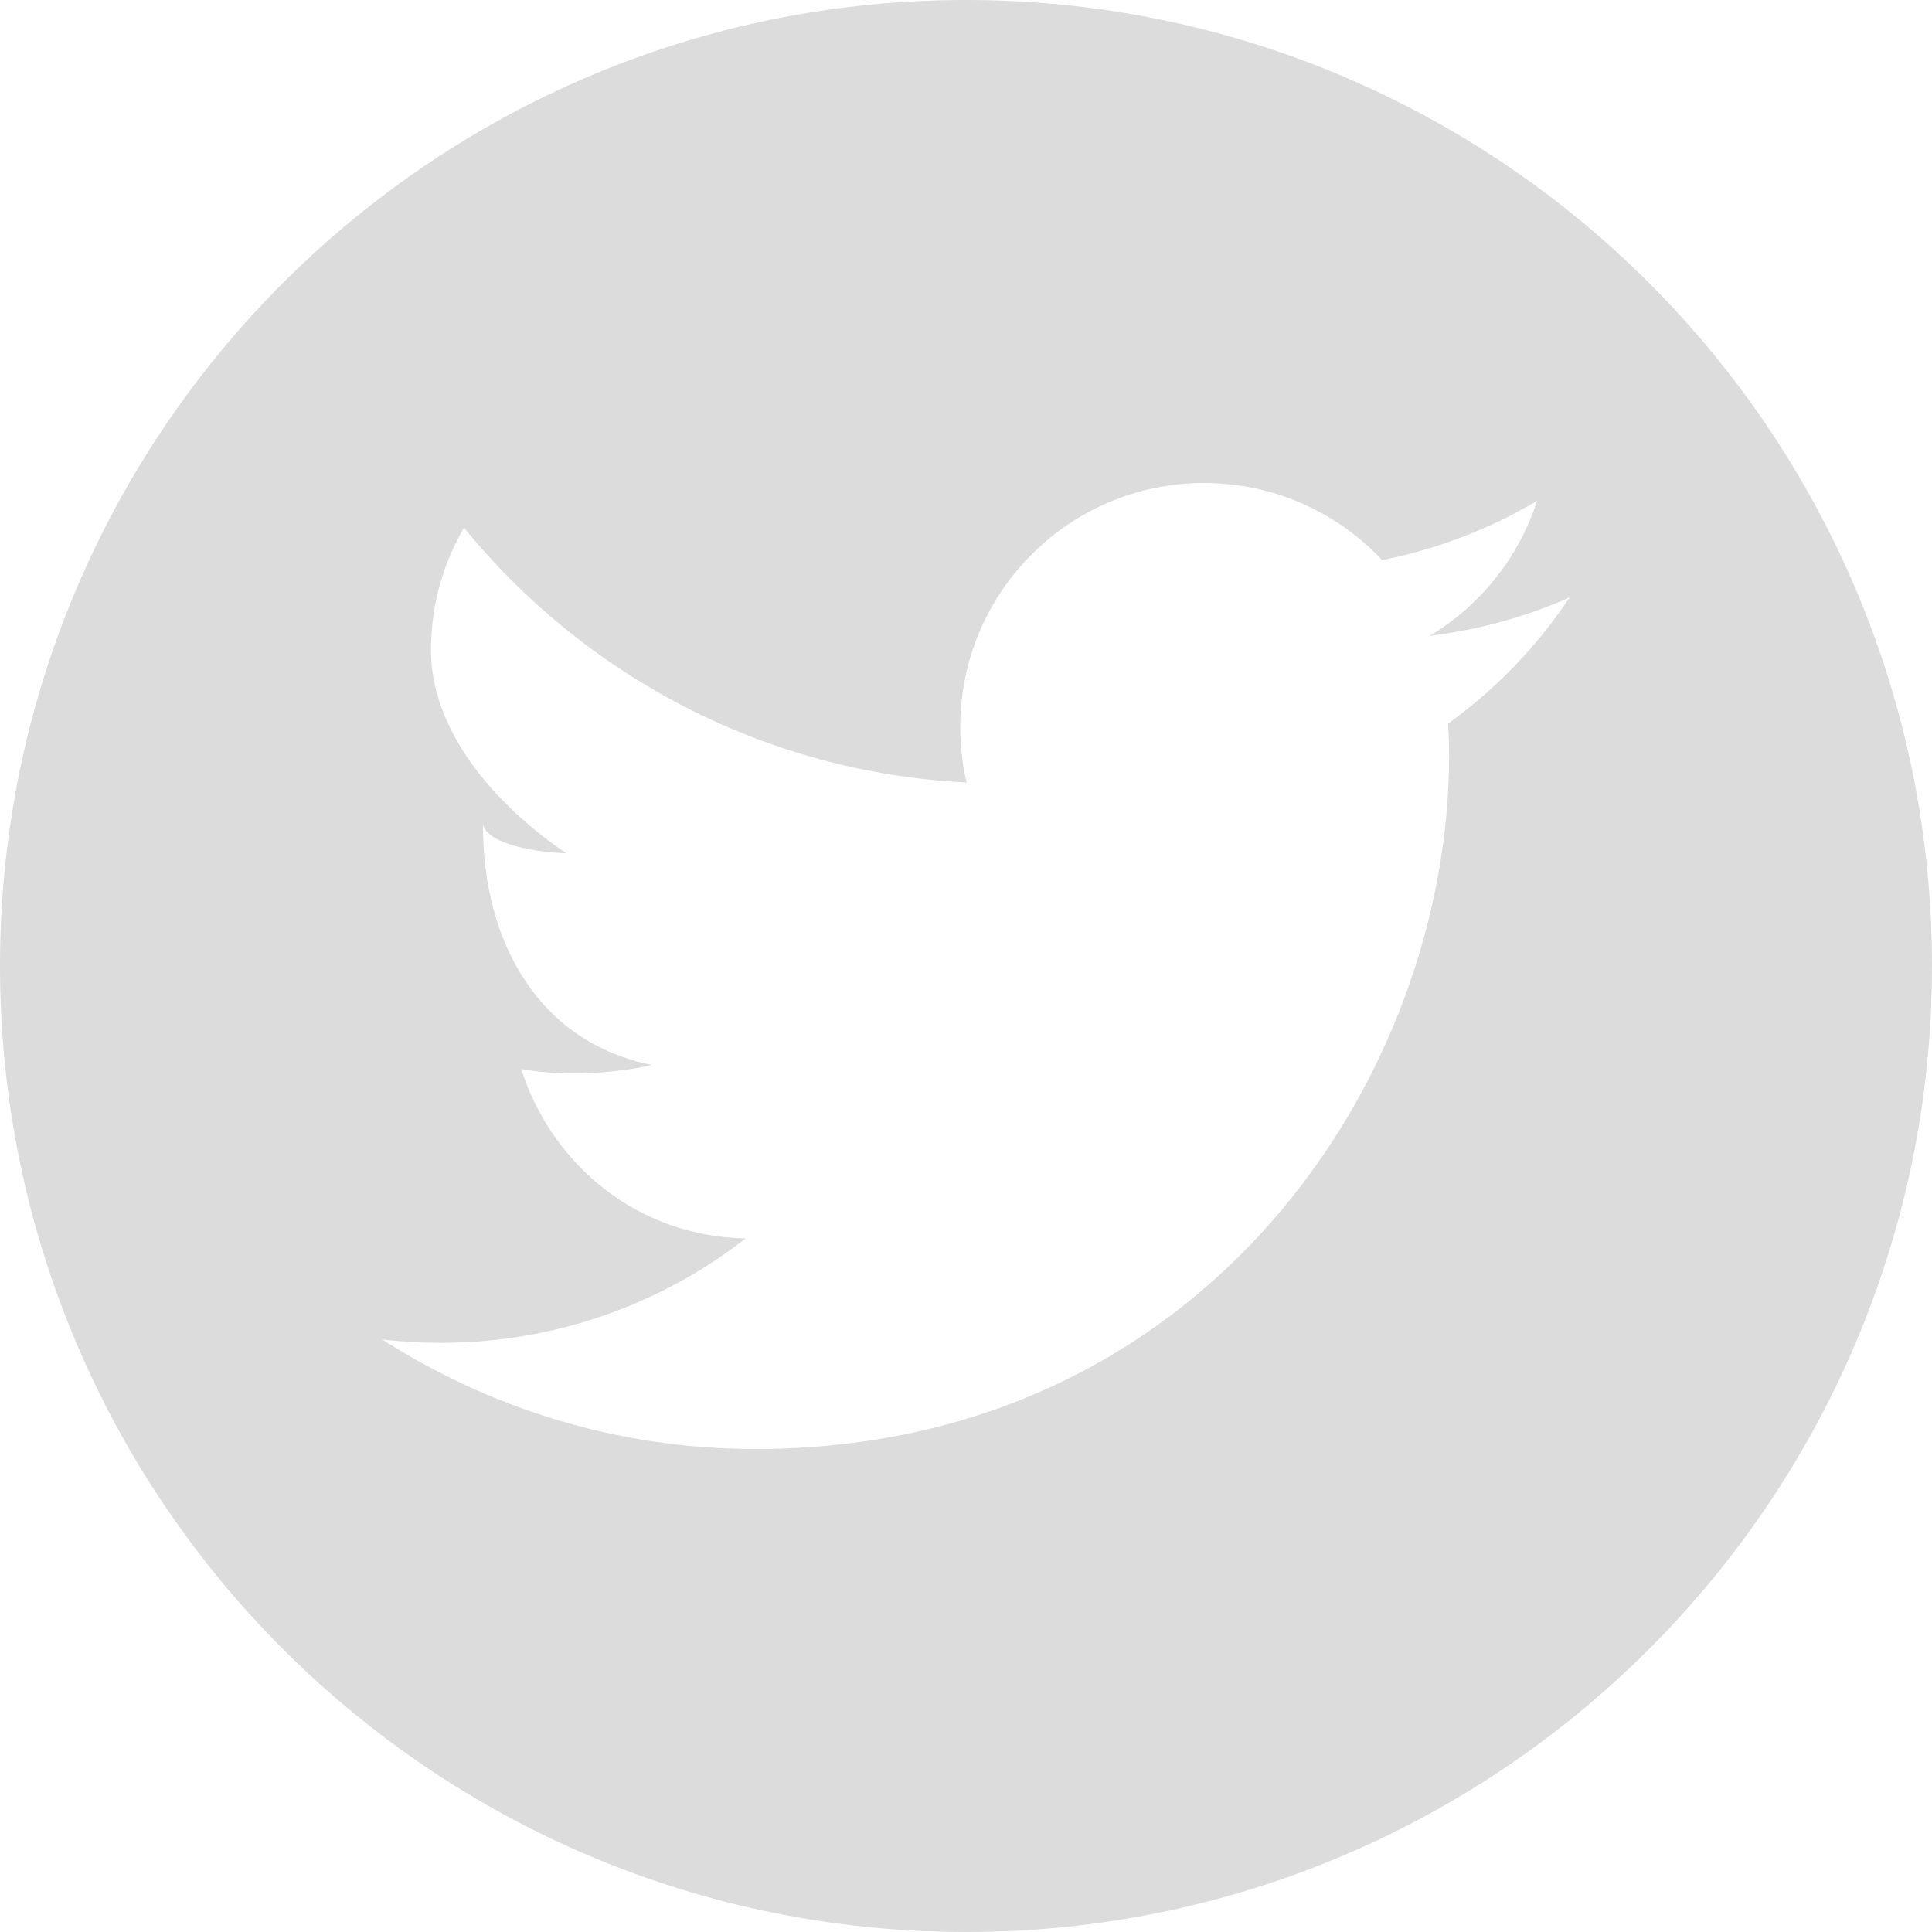 <?xml version="1.0" encoding="utf-8"?>
<!-- Generator: Adobe Illustrator 17.0.0, SVG Export Plug-In . SVG Version: 6.00 Build 0)  -->
<!DOCTYPE svg PUBLIC "-//W3C//DTD SVG 1.1//EN" "http://www.w3.org/Graphics/SVG/1.1/DTD/svg11.dtd">
<svg version="1.1" id="Layer_1" xmlns="http://www.w3.org/2000/svg" xmlns:xlink="http://www.w3.org/1999/xlink" x="0px" y="0px"
	 width="32px" height="32px" viewBox="0 0 32 32" enable-background="new 0 0 32 32" xml:space="preserve">
<path fill-rule="evenodd" clip-rule="evenodd" fill="#DDDCDC" d="M16,0C7.163,0,0,7.164,0,16c0,8.836,7.163,16,16,16
	c8.836,0,16-7.164,16-16C32,7.164,24.836,0,16,0z M26,9.895c-0.725,0.32-1.502,0.537-2.318,0.636c0.832-0.5,1.473-1.291,1.775-2.235
	c-0.781,0.463-1.646,0.799-2.564,0.981C22.154,8.49,21.105,8,19.943,8c-2.231,0-4.038,1.809-4.038,4.039
	c0,0.316,0.035,0.625,0.105,0.922c-3.356-0.168-6.333-1.777-8.325-4.221c-0.348,0.596-0.547,1.291-0.547,2.03
	c0,1.402,1.16,2.637,2.244,3.363C8.72,14.111,8,13.929,8,13.625c0,0.019,0,0.037,0,0.054c0,1.955,0.945,3.586,2.793,3.959
	c-0.34,0.092-0.92,0.143-1.288,0.143c-0.261,0-0.625-0.027-0.872-0.074c0.514,1.606,1.949,2.774,3.717,2.805
	c-1.383,1.082-3.151,1.73-5.044,1.73c-0.326,0-0.662-0.019-0.977-0.057C8.115,23.329,10.231,24,12.512,24
	c7.431,0,11.49-6.154,11.49-11.492c0-0.176-0.008-0.351-0.016-0.523C24.777,11.414,25.459,10.703,26,9.895z"/>
</svg>
